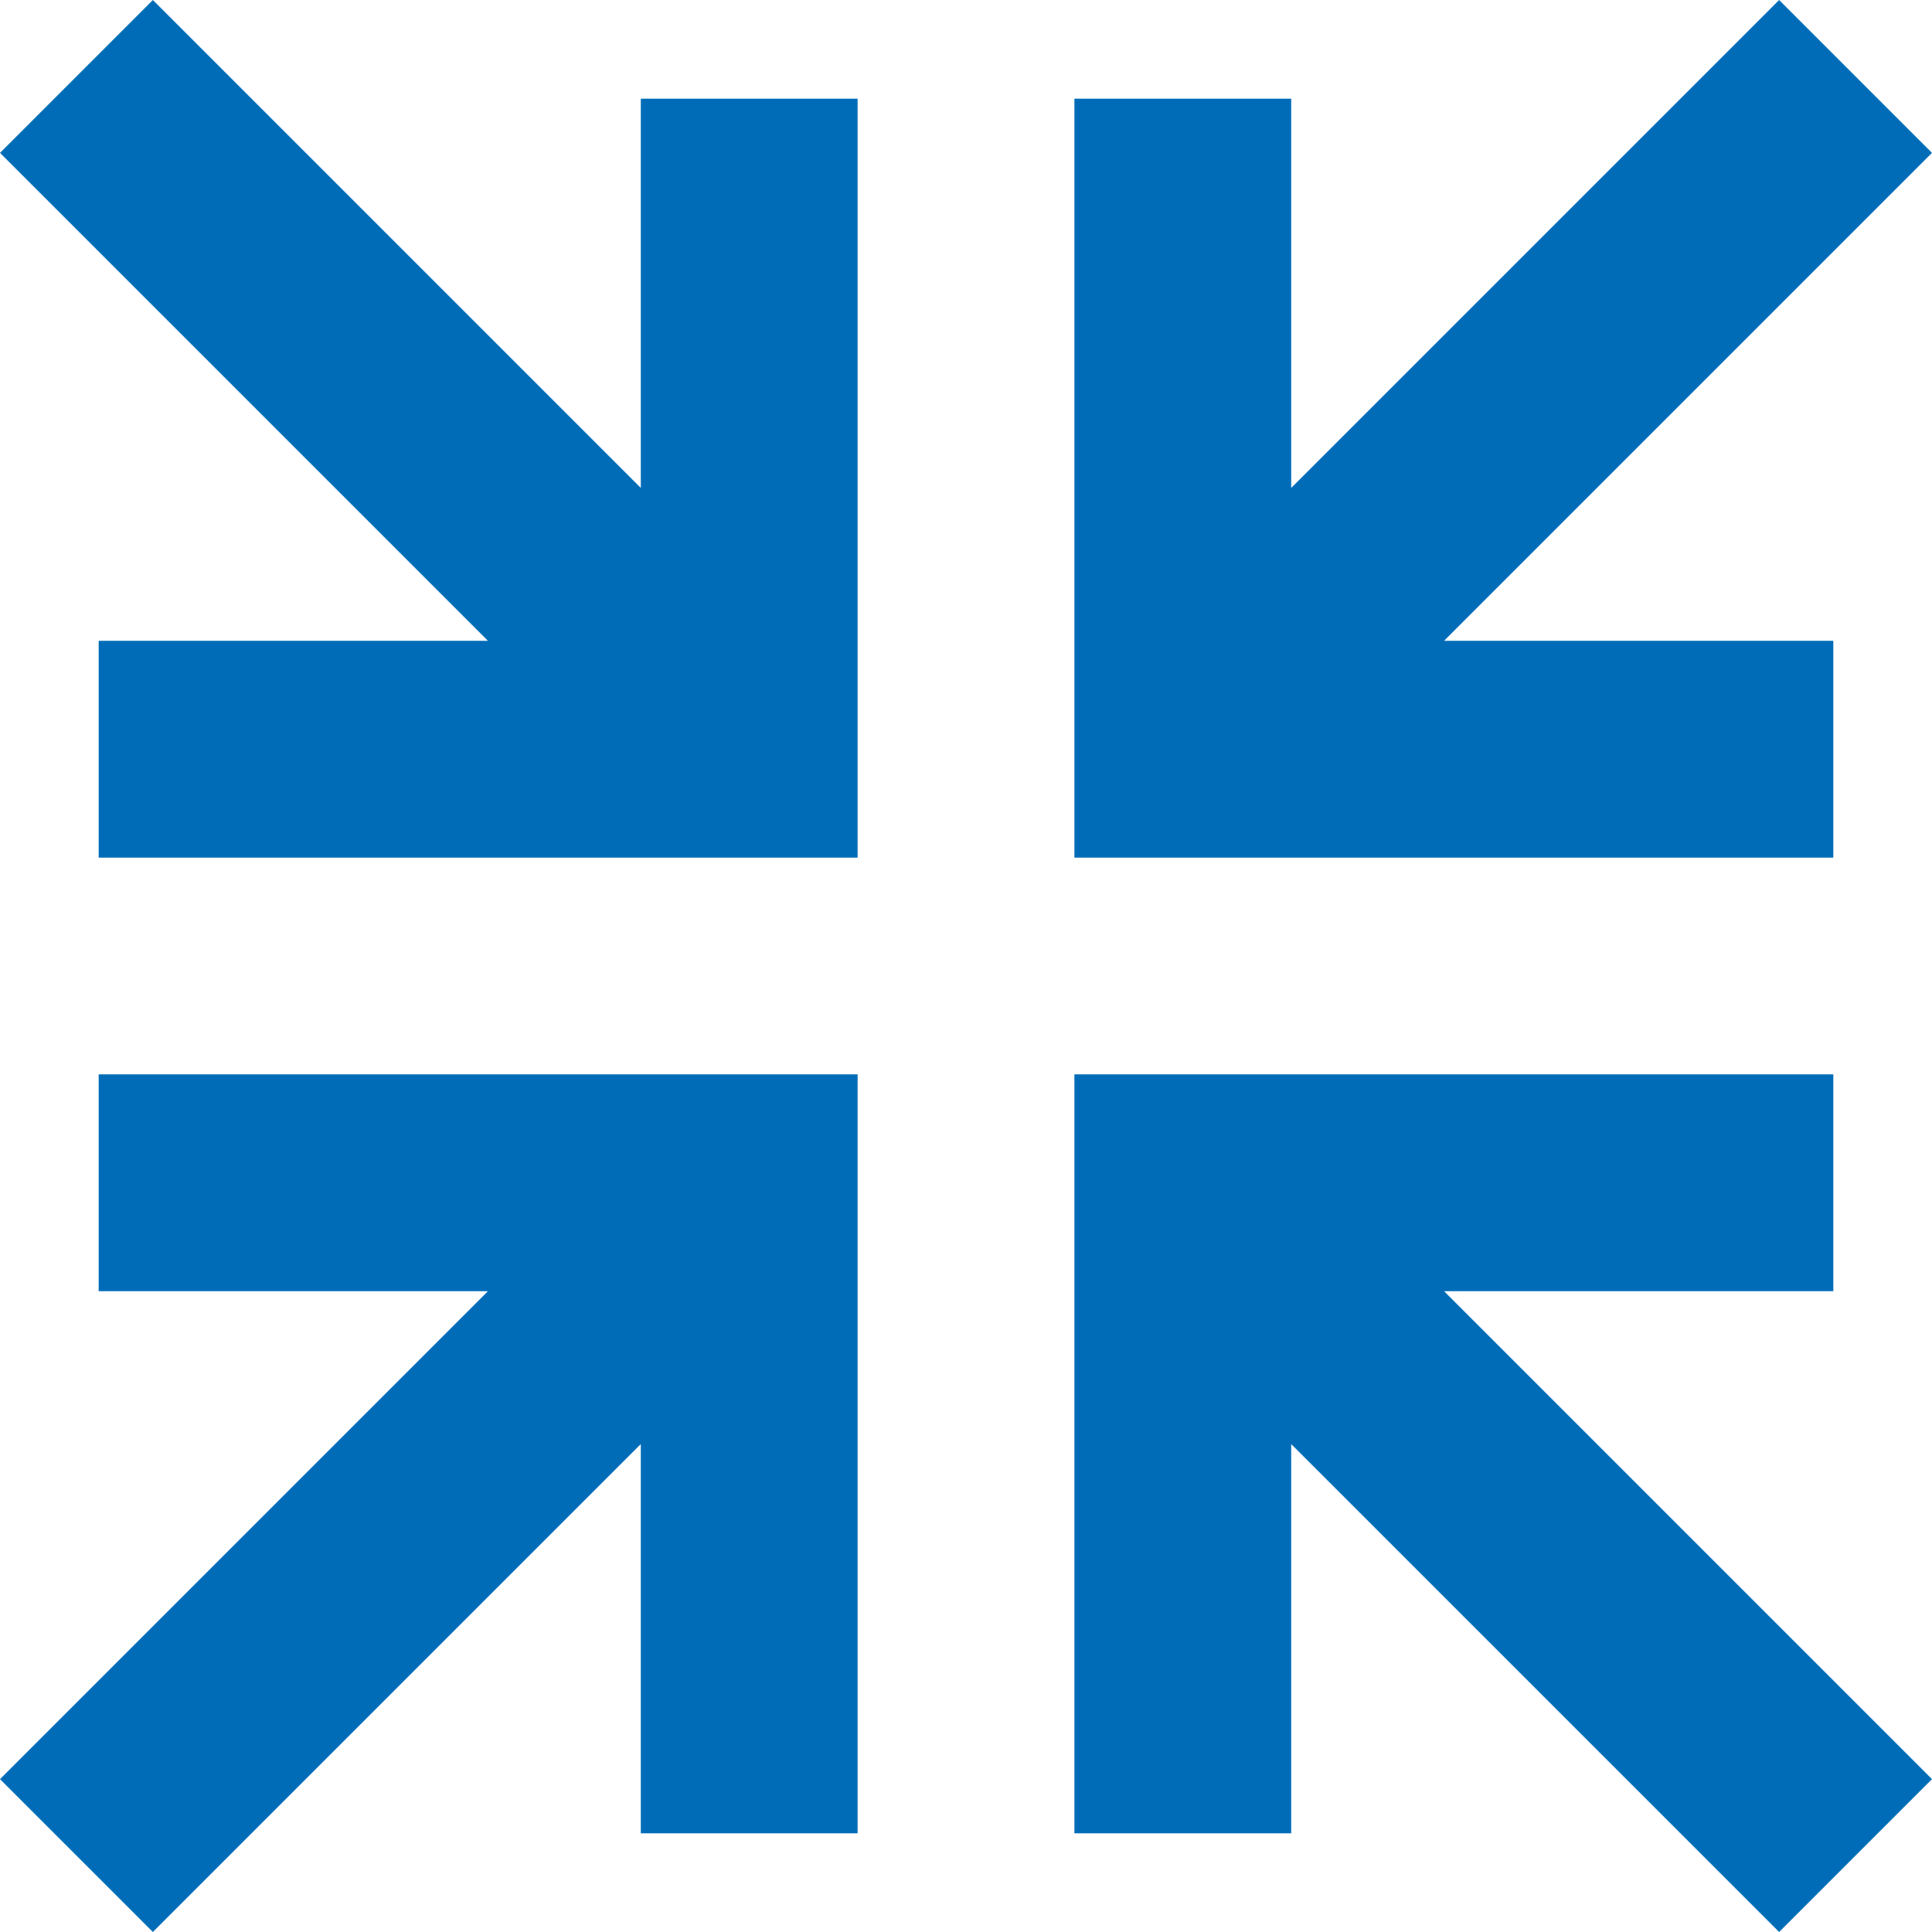 <?xml version="1.0" encoding="UTF-8"?>
<svg id="a"
    xmlns="http://www.w3.org/2000/svg" viewBox="0 0 17.82 17.82">
    <path d="M16.41,0l1.41,1.41-4.5,4.5h3.59v2h-7V.91h2v3.59L16.41,0m1.41,16.41l-1.41,1.41-4.5-4.5v3.59h-2v-7h7v2h-3.59l4.5,4.5M1.41,0L5.91,4.5V.91h2V7.91H.91v-2h3.59L0,1.41,1.41,0M0,16.41l4.5-4.5H.91v-2H7.91v7h-2v-3.59L1.41,17.82l-1.41-1.41Z" style="fill:#006cb7;"/>
</svg>